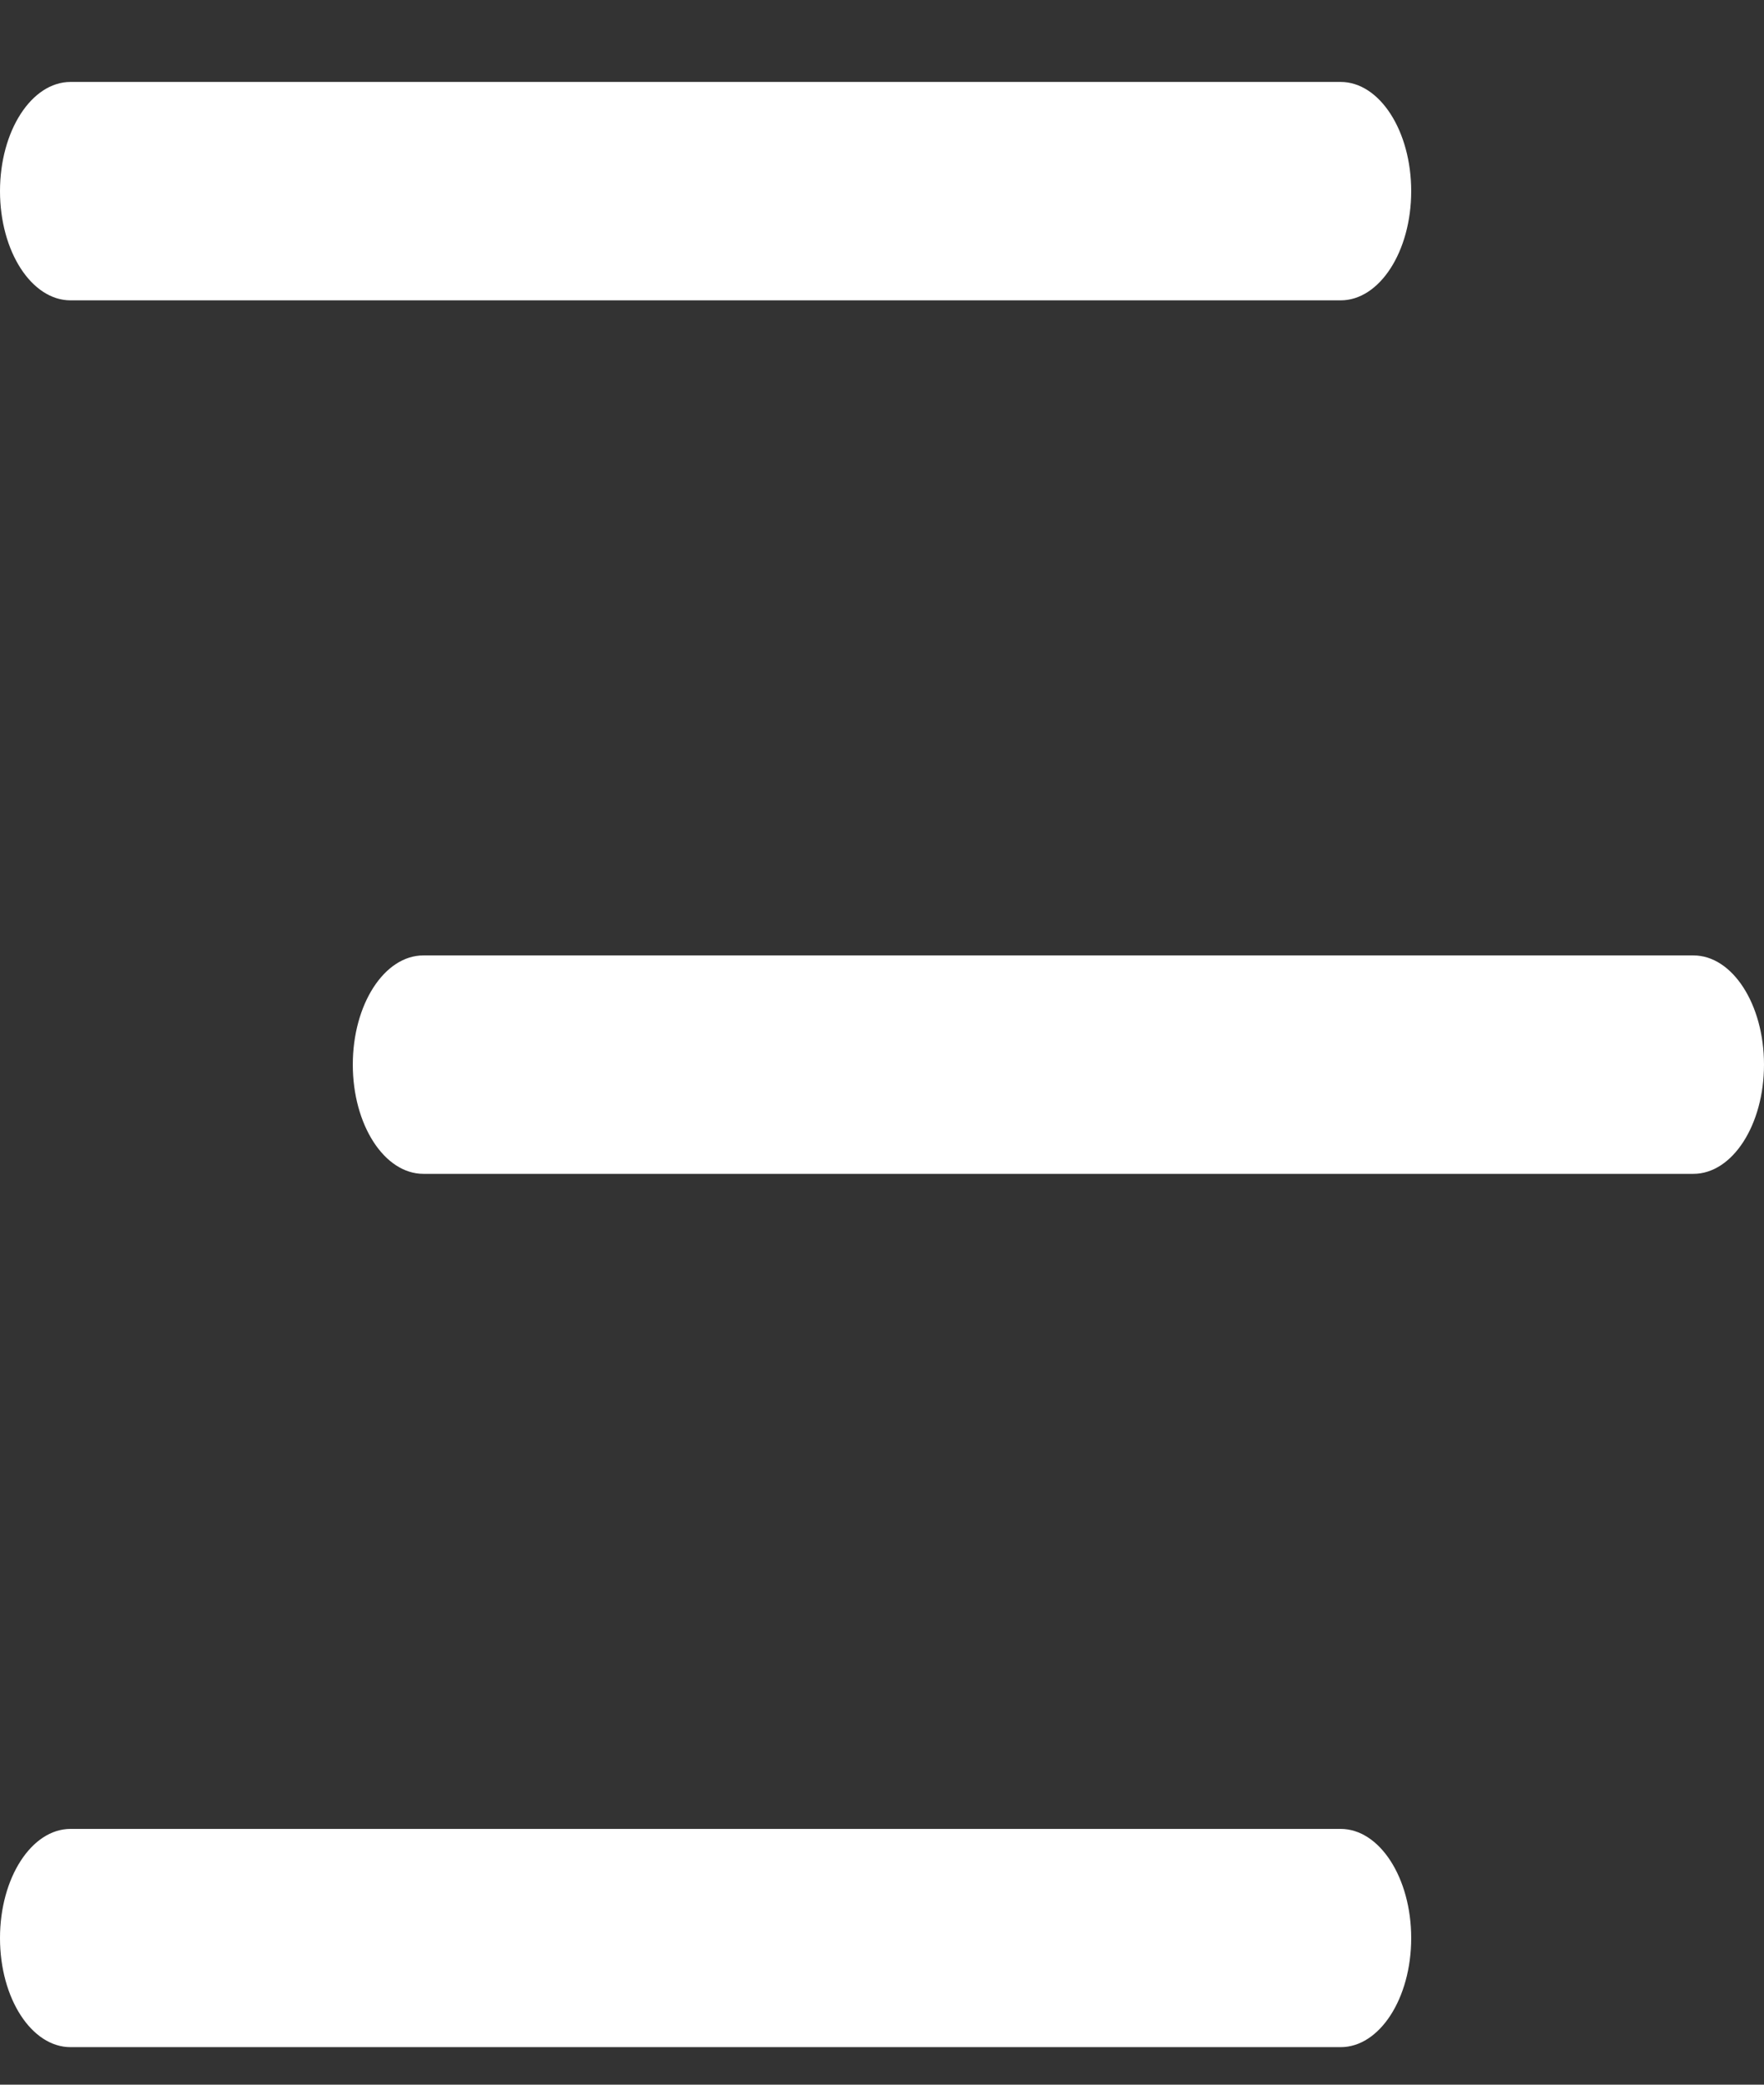<svg width="11" height="13" viewBox="0 0 11 13" fill="none" xmlns="http://www.w3.org/2000/svg">
<rect x="0" y="0" width="11" height="13" fill="#333333" stroke="none"/>
<path d="M10.56 7.32H2.64C2.397 7.32 2.2 7.015 2.2 6.639C2.2 6.263 2.397 5.958 2.64 5.958H10.56C10.803 5.958 11 6.263 11 6.639C11 7.015 10.803 7.32 10.56 7.32ZM8.36 12.766H0.44C0.197 12.766 0 12.462 0 12.086C0 11.71 0.197 11.405 0.44 11.405H8.36C8.603 11.405 8.8 11.71 8.8 12.086C8.8 12.462 8.603 12.766 8.36 12.766ZM8.36 1.873H0.44C0.197 1.873 0 1.568 0 1.192C0 0.816 0.197 0.511 0.44 0.511H8.36C8.603 0.511 8.8 0.816 8.8 1.192C8.8 1.568 8.603 1.873 8.36 1.873Z" fill="white"/>
</svg>
